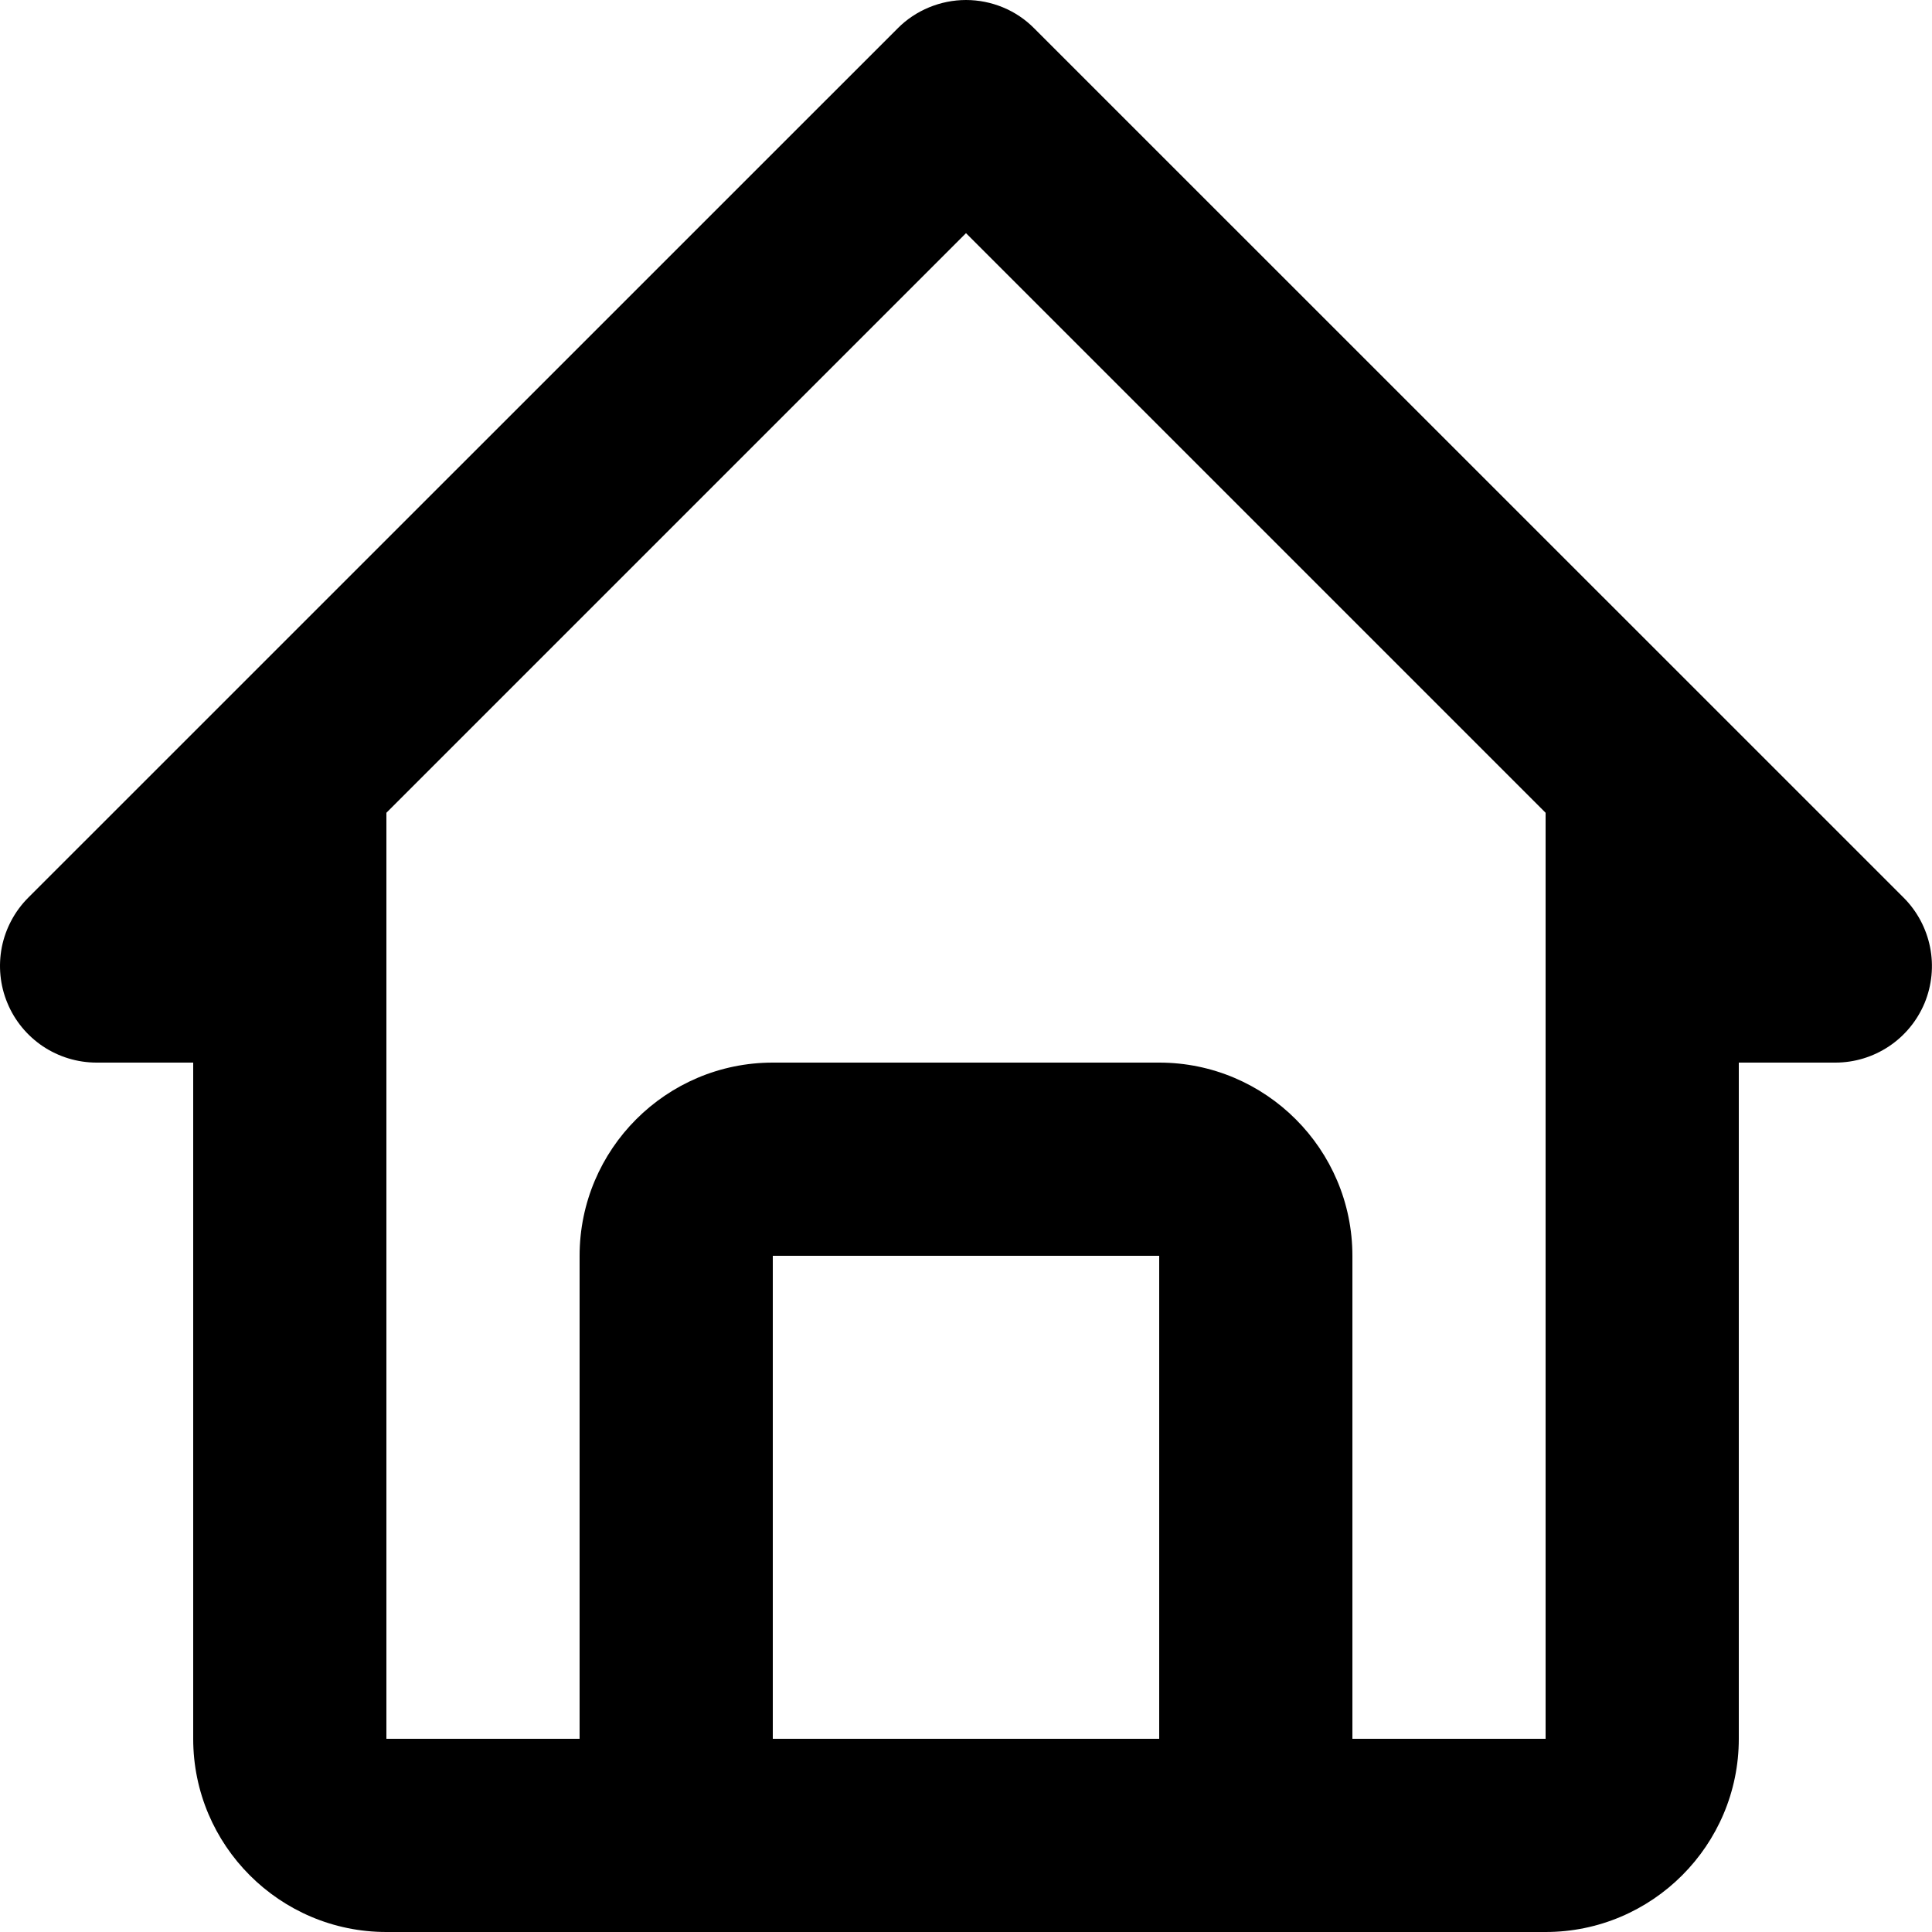 <svg width="16" height="16" viewBox="0 0 16 16" fill="none" xmlns="http://www.w3.org/2000/svg">
<path d="M0.8 8.8H1.6V14.4C1.6 15.282 2.317 16 3.2 16H12.8C13.682 16 14.4 15.282 14.4 14.4V8.8H15.2C15.358 8.8 15.512 8.753 15.644 8.665C15.776 8.577 15.878 8.452 15.939 8.306C15.999 8.16 16.015 7.999 15.984 7.844C15.953 7.689 15.877 7.546 15.765 7.434L8.565 0.235C8.491 0.16 8.403 0.101 8.306 0.061C8.209 0.021 8.105 0 8 0C7.895 0 7.791 0.021 7.694 0.061C7.597 0.101 7.508 0.16 7.434 0.235L0.234 7.434C0.122 7.546 0.046 7.689 0.015 7.844C-0.015 7.999 0 8.16 0.061 8.306C0.121 8.452 0.224 8.577 0.355 8.665C0.487 8.753 0.642 8.8 0.8 8.8ZM6.4 14.4V10.4H9.6V14.4H6.4ZM8 1.931L12.8 6.731V10.4L12.8 14.4H11.2V10.4C11.2 9.518 10.482 8.8 9.6 8.8H6.4C5.517 8.8 4.8 9.518 4.8 10.4V14.4H3.2V6.731L8 1.931Z" fill="#000000"/>
</svg>
